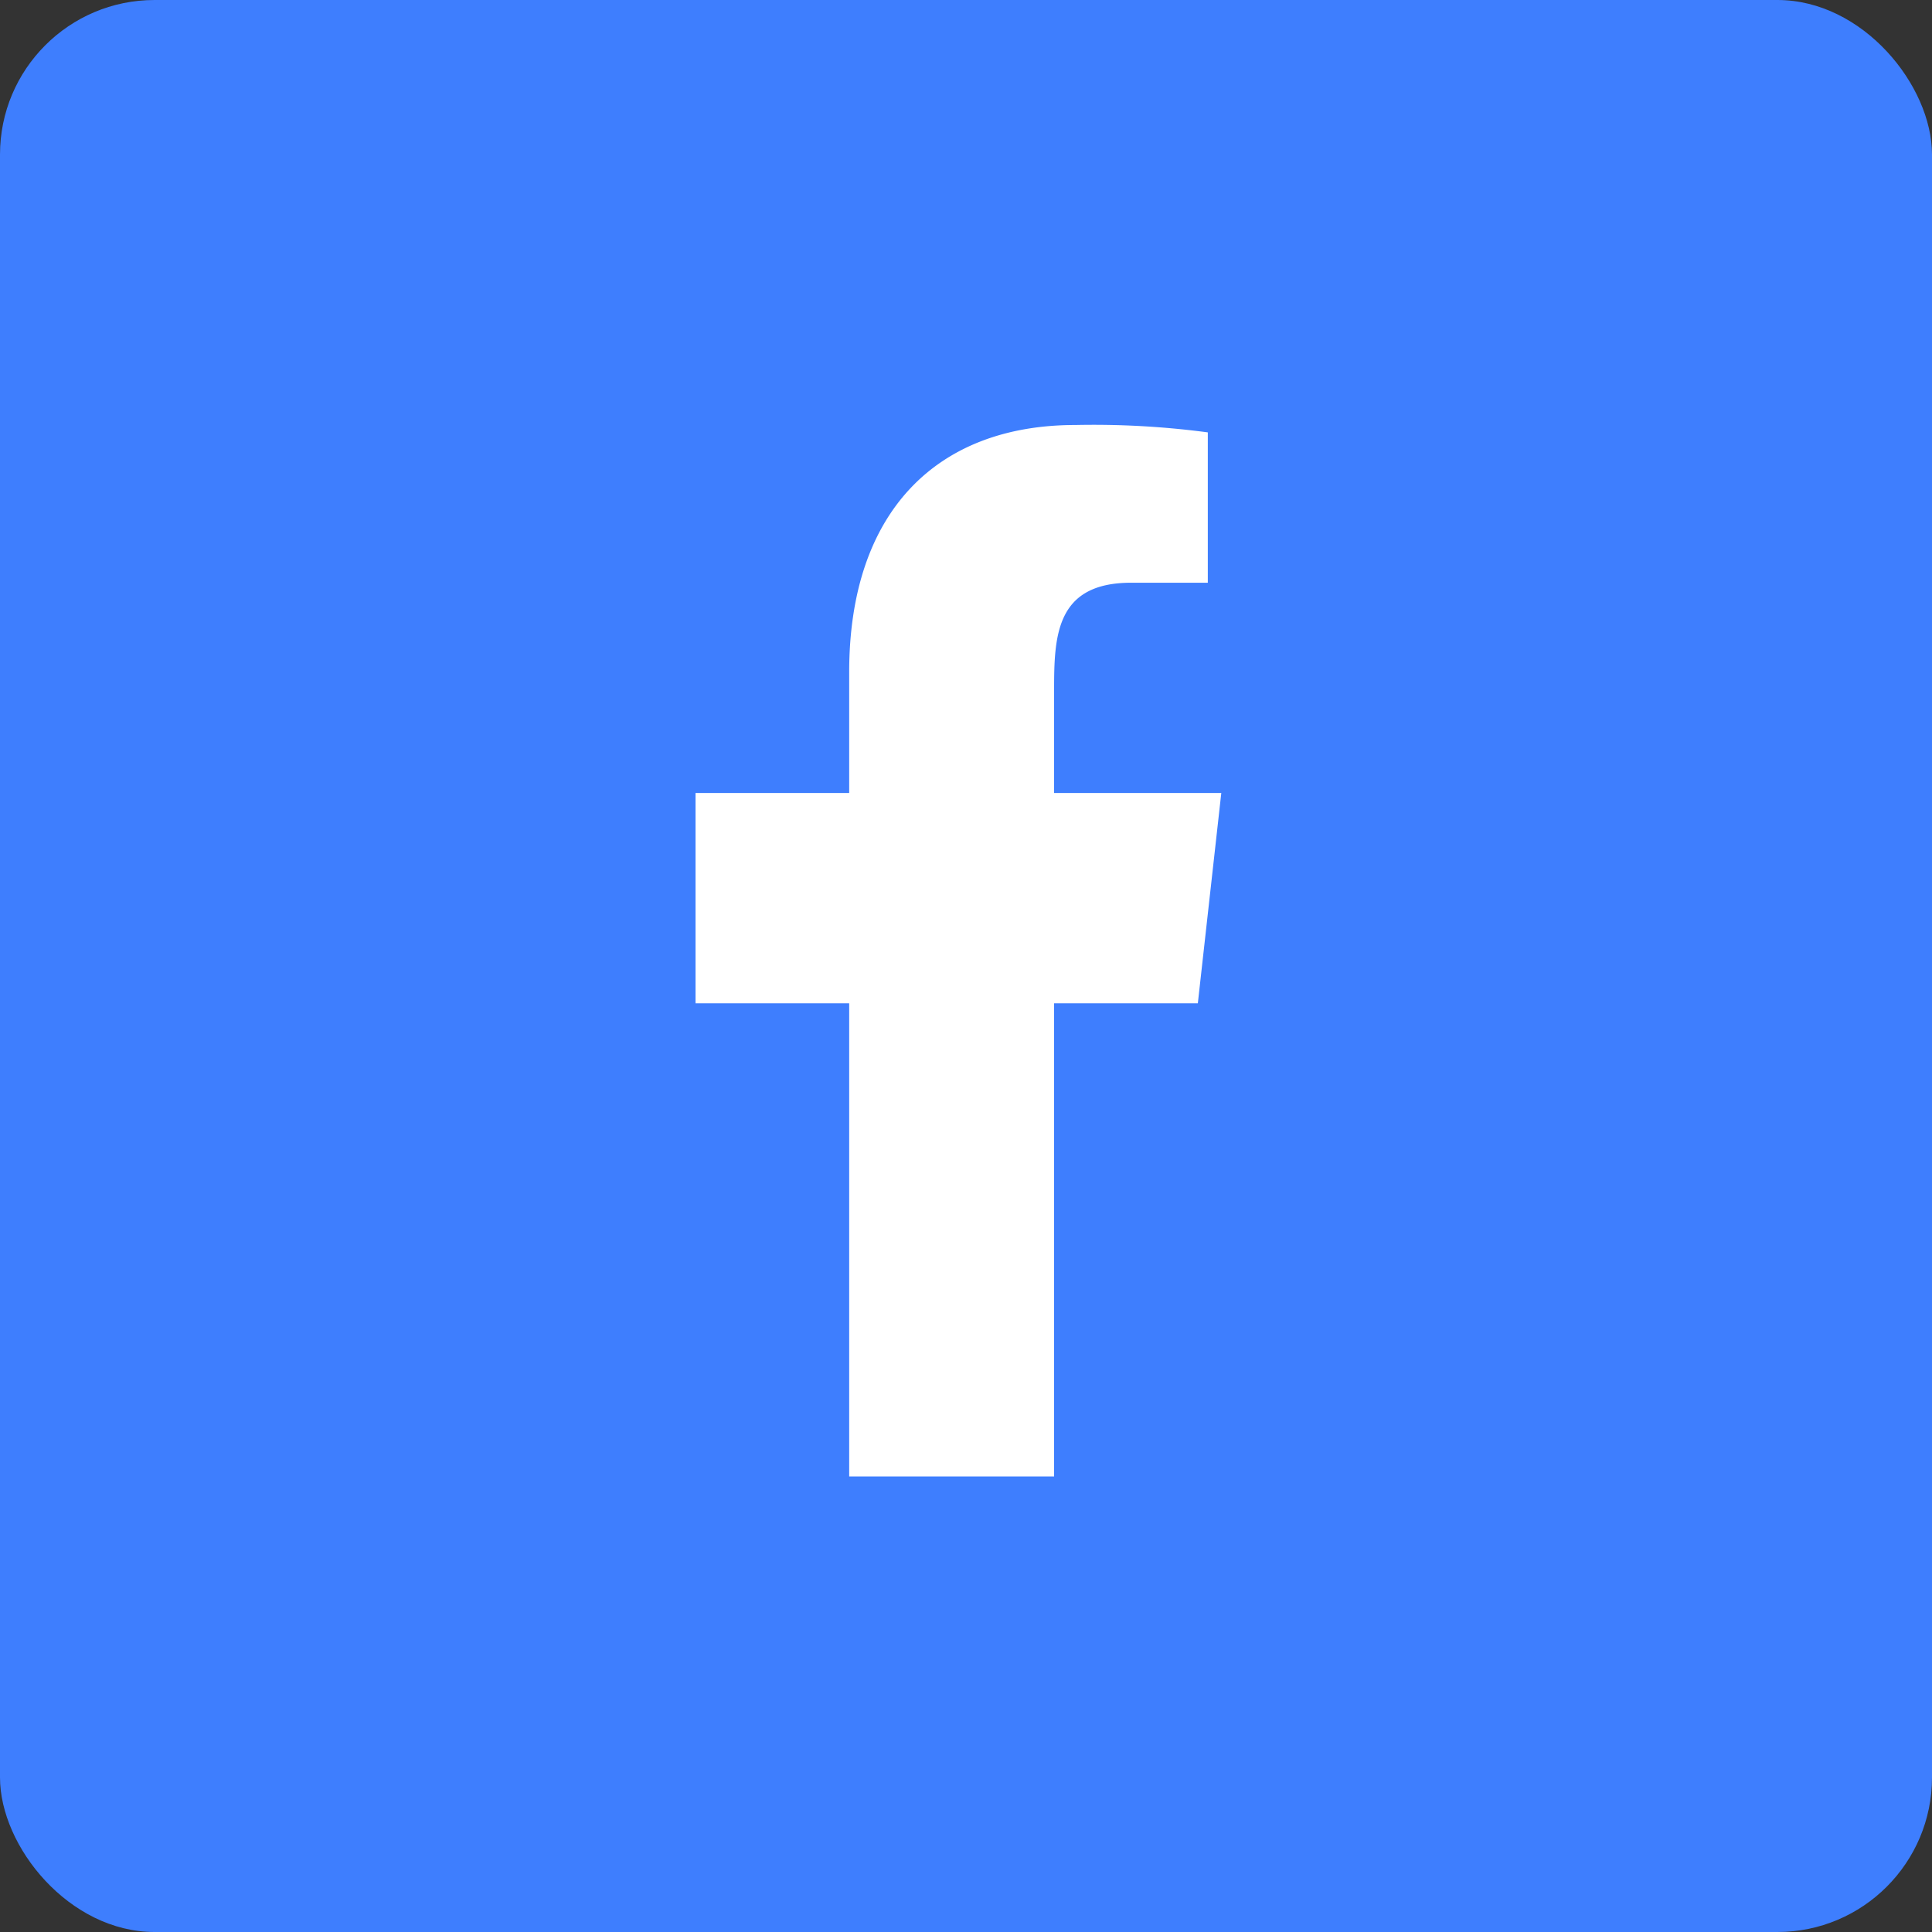 <svg xmlns="http://www.w3.org/2000/svg" width="50" height="50" viewBox="0 0 50 50"><rect x="0" y="0" width="50" height="50" fill="#333333" stroke="none"/><rect width="50" height="50" rx="4" fill="#3e7efe"/><g transform="translate(18 11)"><path d="M338.28,7266.211v-12.245H342l.607-5.442H338.28v-2.654c0-1.4.037-2.788,1.994-2.788h1.984v-3.891a22.4,22.4,0,0,0-3.427-.191c-3.6,0-5.854,2.258-5.854,6.394v3.13H329v5.442h3.977v12.245Z" transform="translate(-329 -7239.001)" fill="#fff" fill-rule="evenodd"/></g></svg>